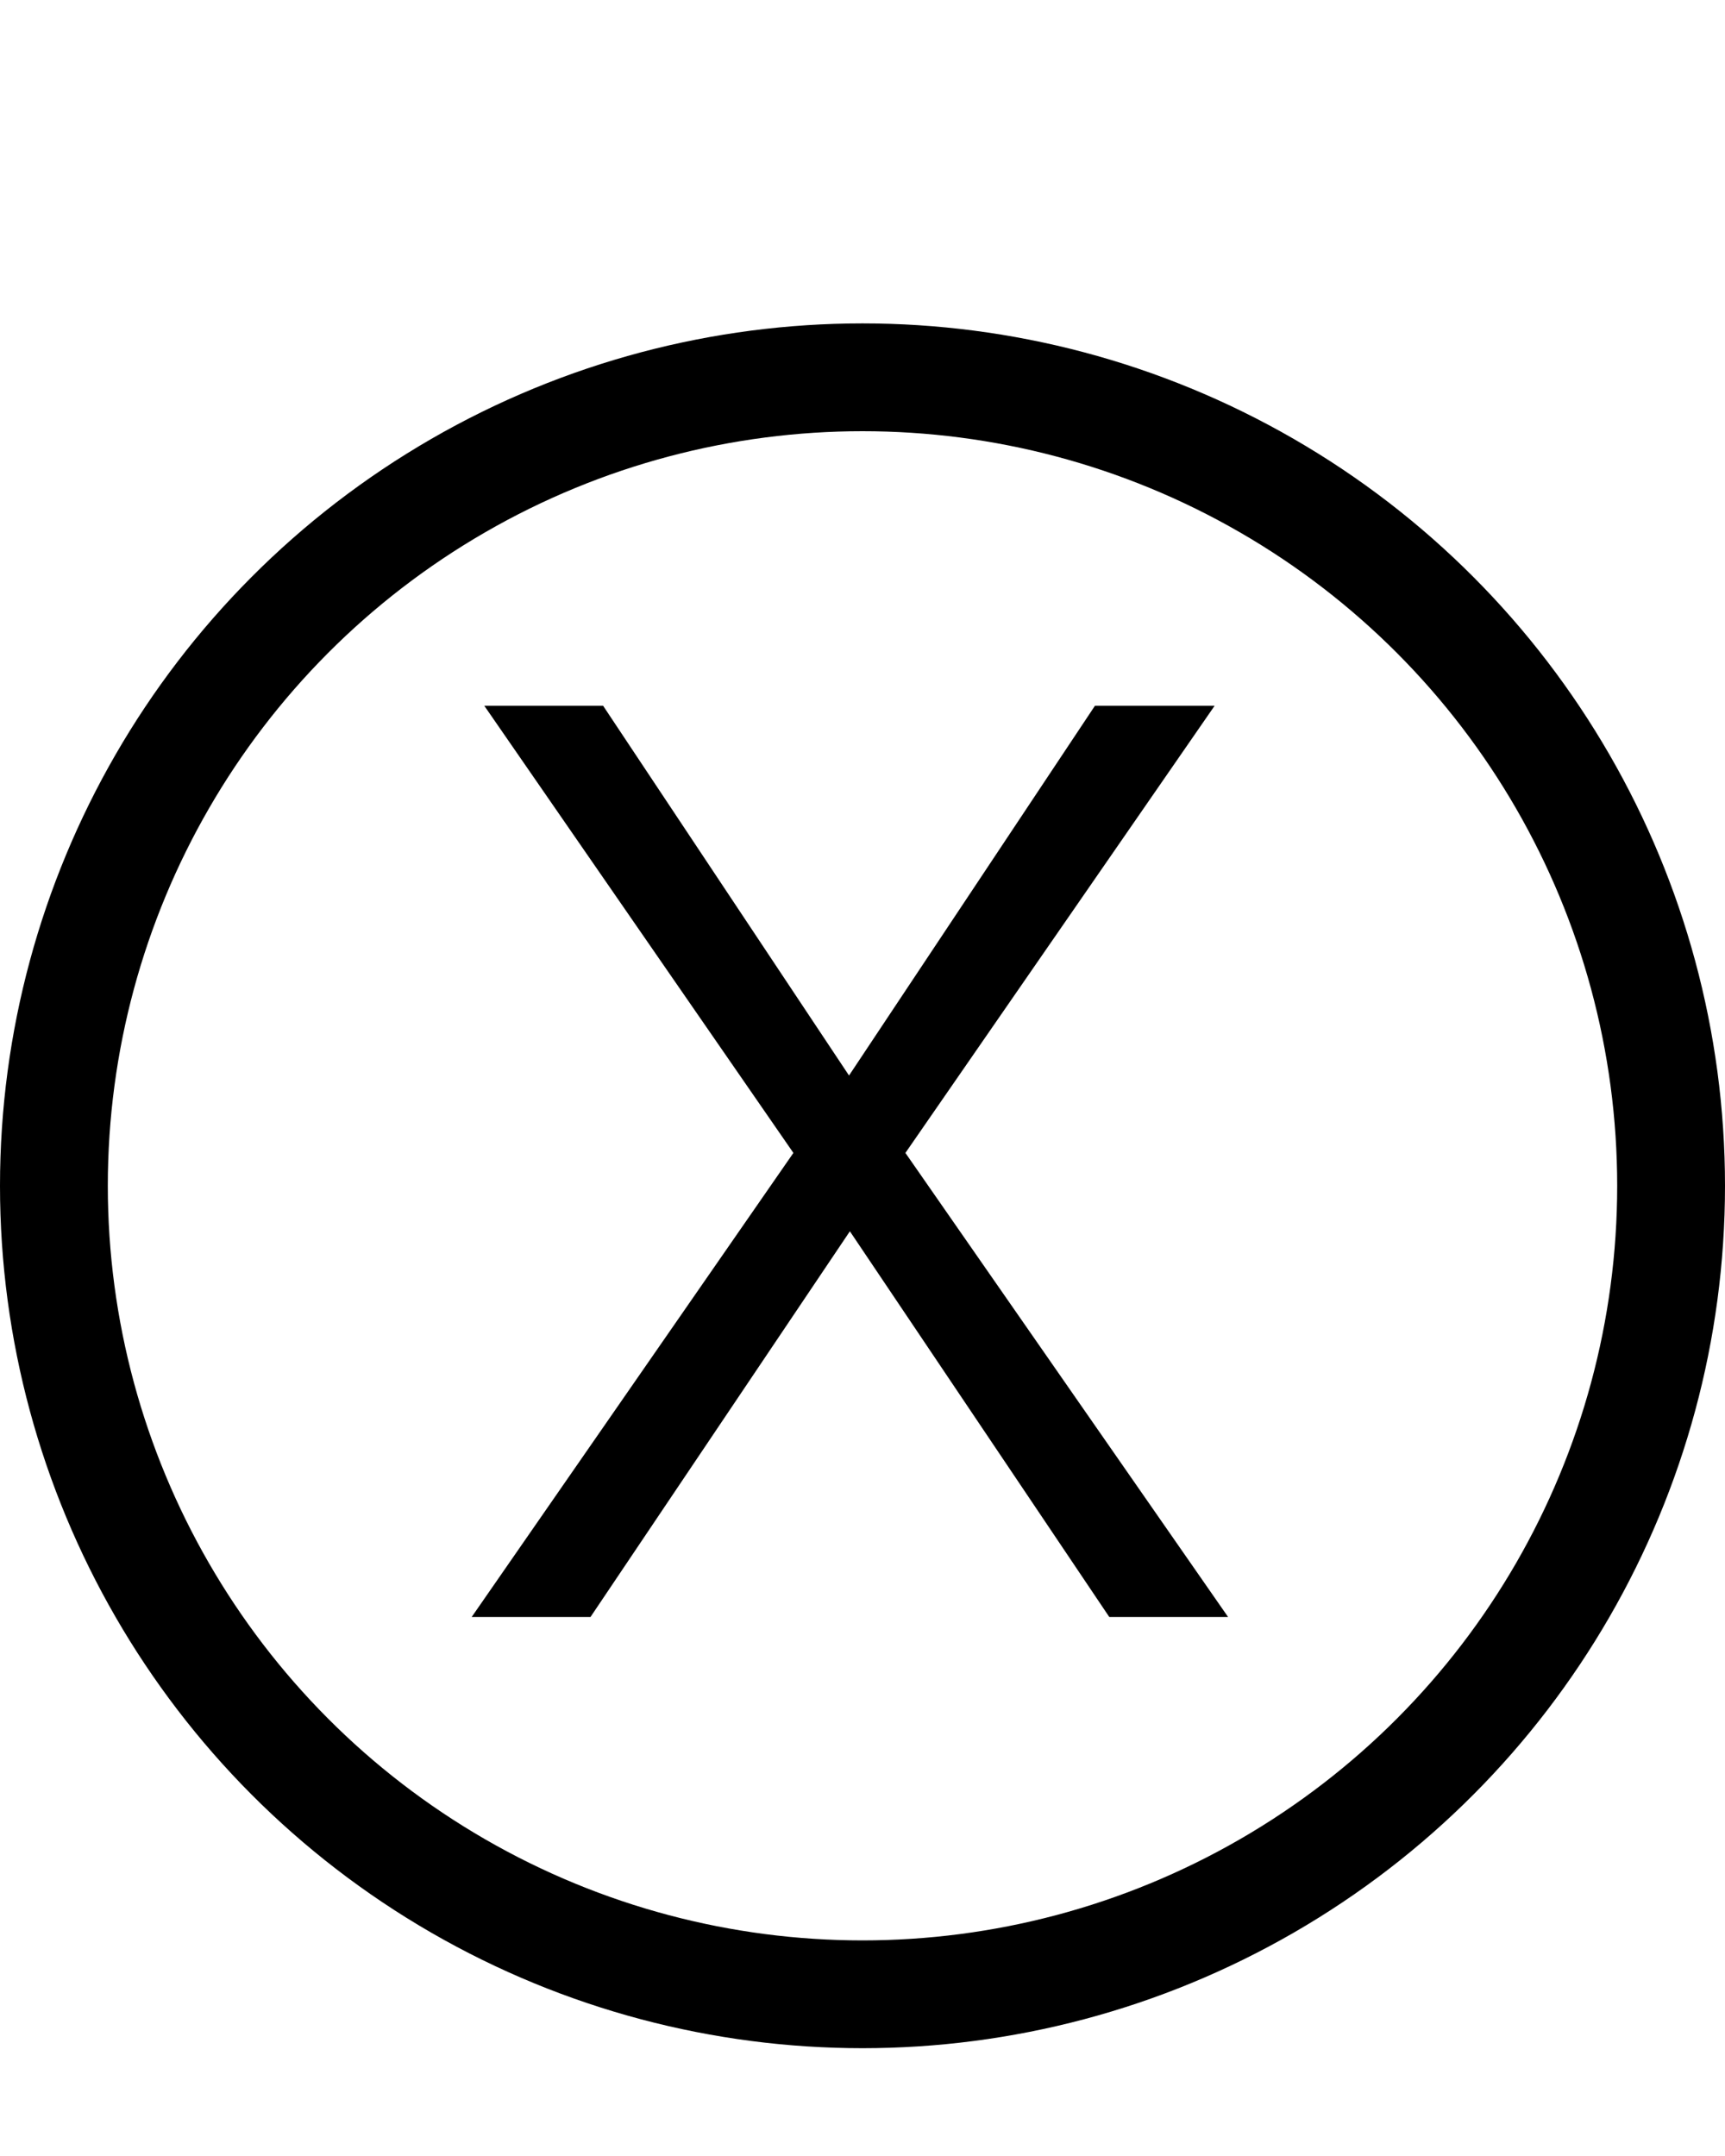 <svg width="16" height="20" viewBox="0 0 16 20" fill="none" xmlns="http://www.w3.org/2000/svg">
<circle cx="8" cy="11" r="7.5" stroke="black"/>
<path d="M7.875 9.977L10.156 6.547H11.266L8.398 10.695L11.391 15H10.289L7.883 11.422L5.477 15H4.375L7.359 10.695L4.492 6.547H5.594L7.875 9.977Z" fill="black"/>
</svg>
